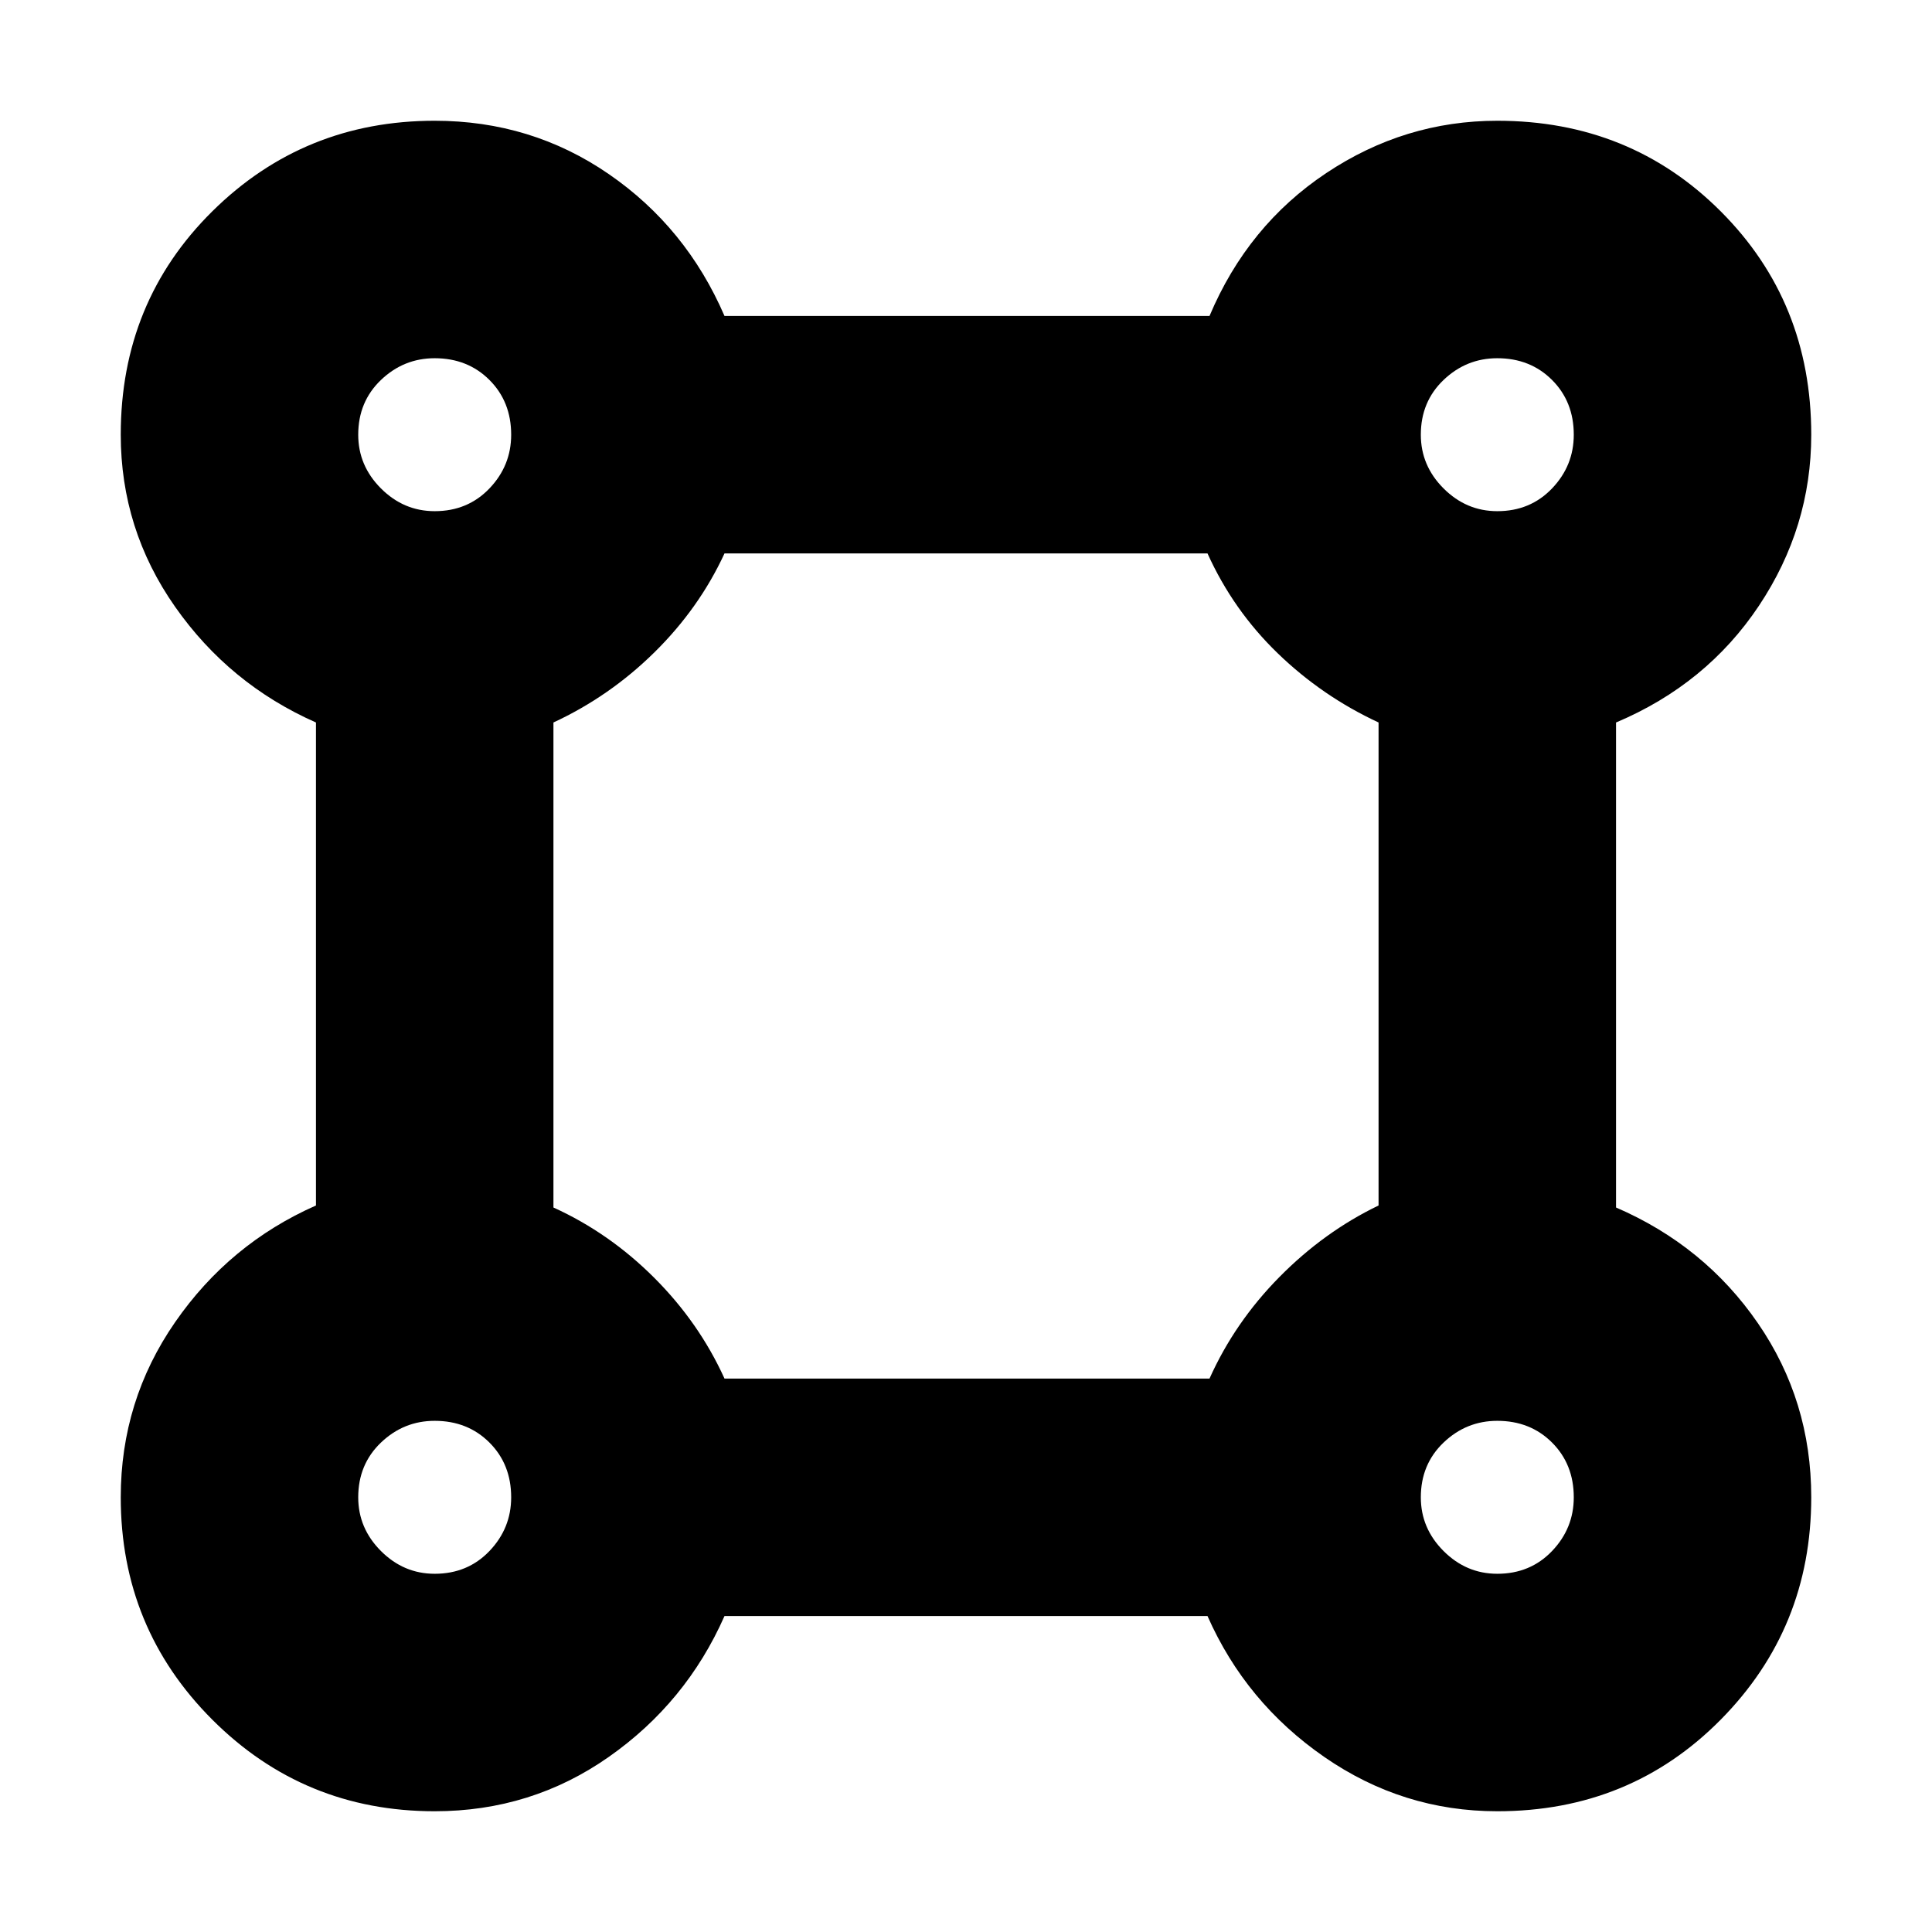 <svg xmlns="http://www.w3.org/2000/svg" height="20" viewBox="0 -960 960 960" width="20"><path d="M216-60q-65 0-110.5-45.5T60-216q0-48 27-87t70-58v-240q-43-19-70-57.5T60-744q0-66 45.5-111T216-900q48 0 86.5 26.5T360-803h241q19-45 58-71t85-26q66 0 111 45t45 111q0 46-26 85t-71 58v241q44 19 70.5 57.5T900-216q0 65-45 110.5T744-60q-47 0-86-27t-58-70H360q-19 43-57.5 70T216-60Zm0-646q16.4 0 27.2-11.3T254-744q0-16.4-10.8-27.2T216-782q-15.4 0-26.7 10.8Q178-760.4 178-744q0 15.4 11.3 26.7Q200.6-706 216-706Zm528 0q16.4 0 27.2-11.3T782-744q0-16.4-10.8-27.2T744-782q-15.4 0-26.7 10.8Q706-760.4 706-744q0 15.4 11.3 26.7Q728.6-706 744-706ZM360-275h241q12.574-28.031 34.787-50.516Q658-348 685-361v-240q-28-13-50.117-34.391Q612.766-656.781 600-685H360q-12.574 27.219-34.787 49.109Q303-614 275-601v241q27.781 12.616 50.082 34.918Q347.384-302.781 360-275Zm384 97q16.4 0 27.2-11.3T782-216q0-16.4-10.8-27.2T744-254q-15.4 0-26.7 10.8Q706-232.4 706-216q0 15.4 11.3 26.7Q728.6-178 744-178Zm-528 0q16.4 0 27.2-11.3T254-216q0-16.4-10.8-27.2T216-254q-15.4 0-26.7 10.8Q178-232.4 178-216q0 15.4 11.3 26.7Q200.6-178 216-178Zm0-566Zm528 0Zm0 528Zm-528 0Z"/></svg>